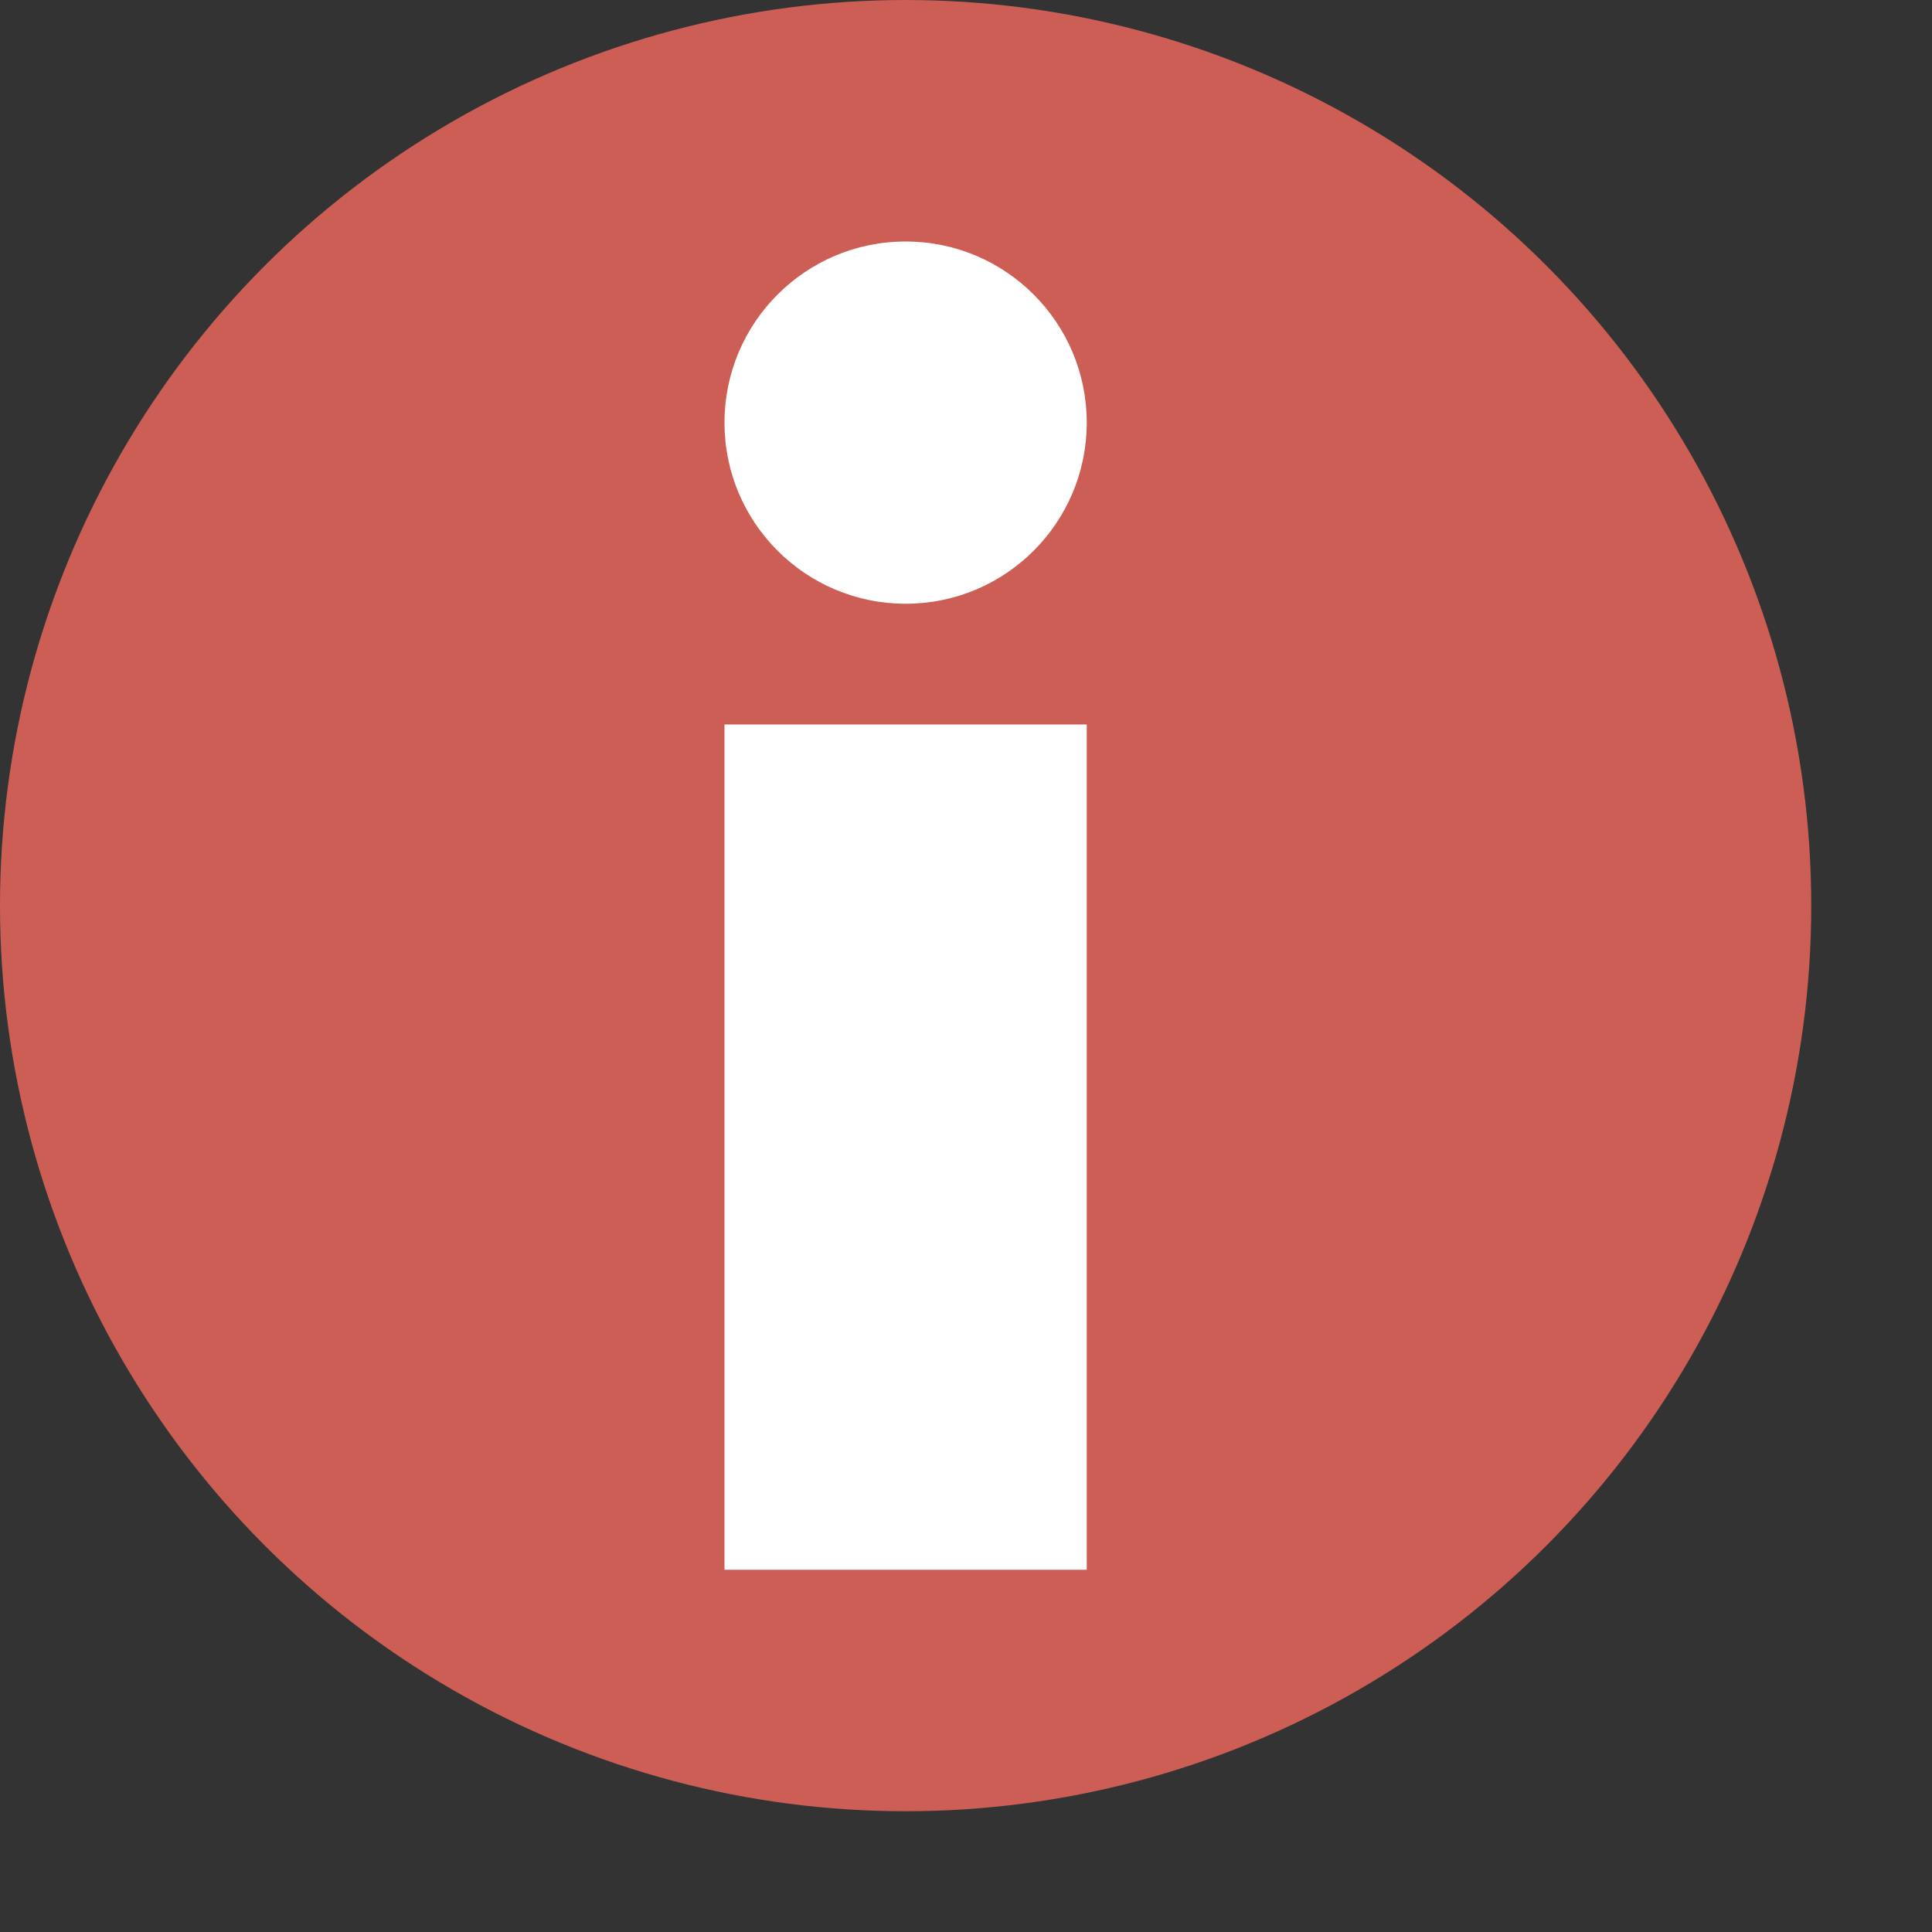 <svg height="16" width="16" xmlns="http://www.w3.org/2000/svg"><rect width="100%" height="100%" fill="#333333" stroke="none"/><g transform="scale(1 -1)"><circle cx="7.5" cy="-7.5" fill="#cc5e55" fill-rule="evenodd" r="7.5"/><path d="m6-13h3v7h-3z" fill="#fff"/><circle cx="7.5" cy="-3.5" fill="#fff" r="1.5"/></g></svg>